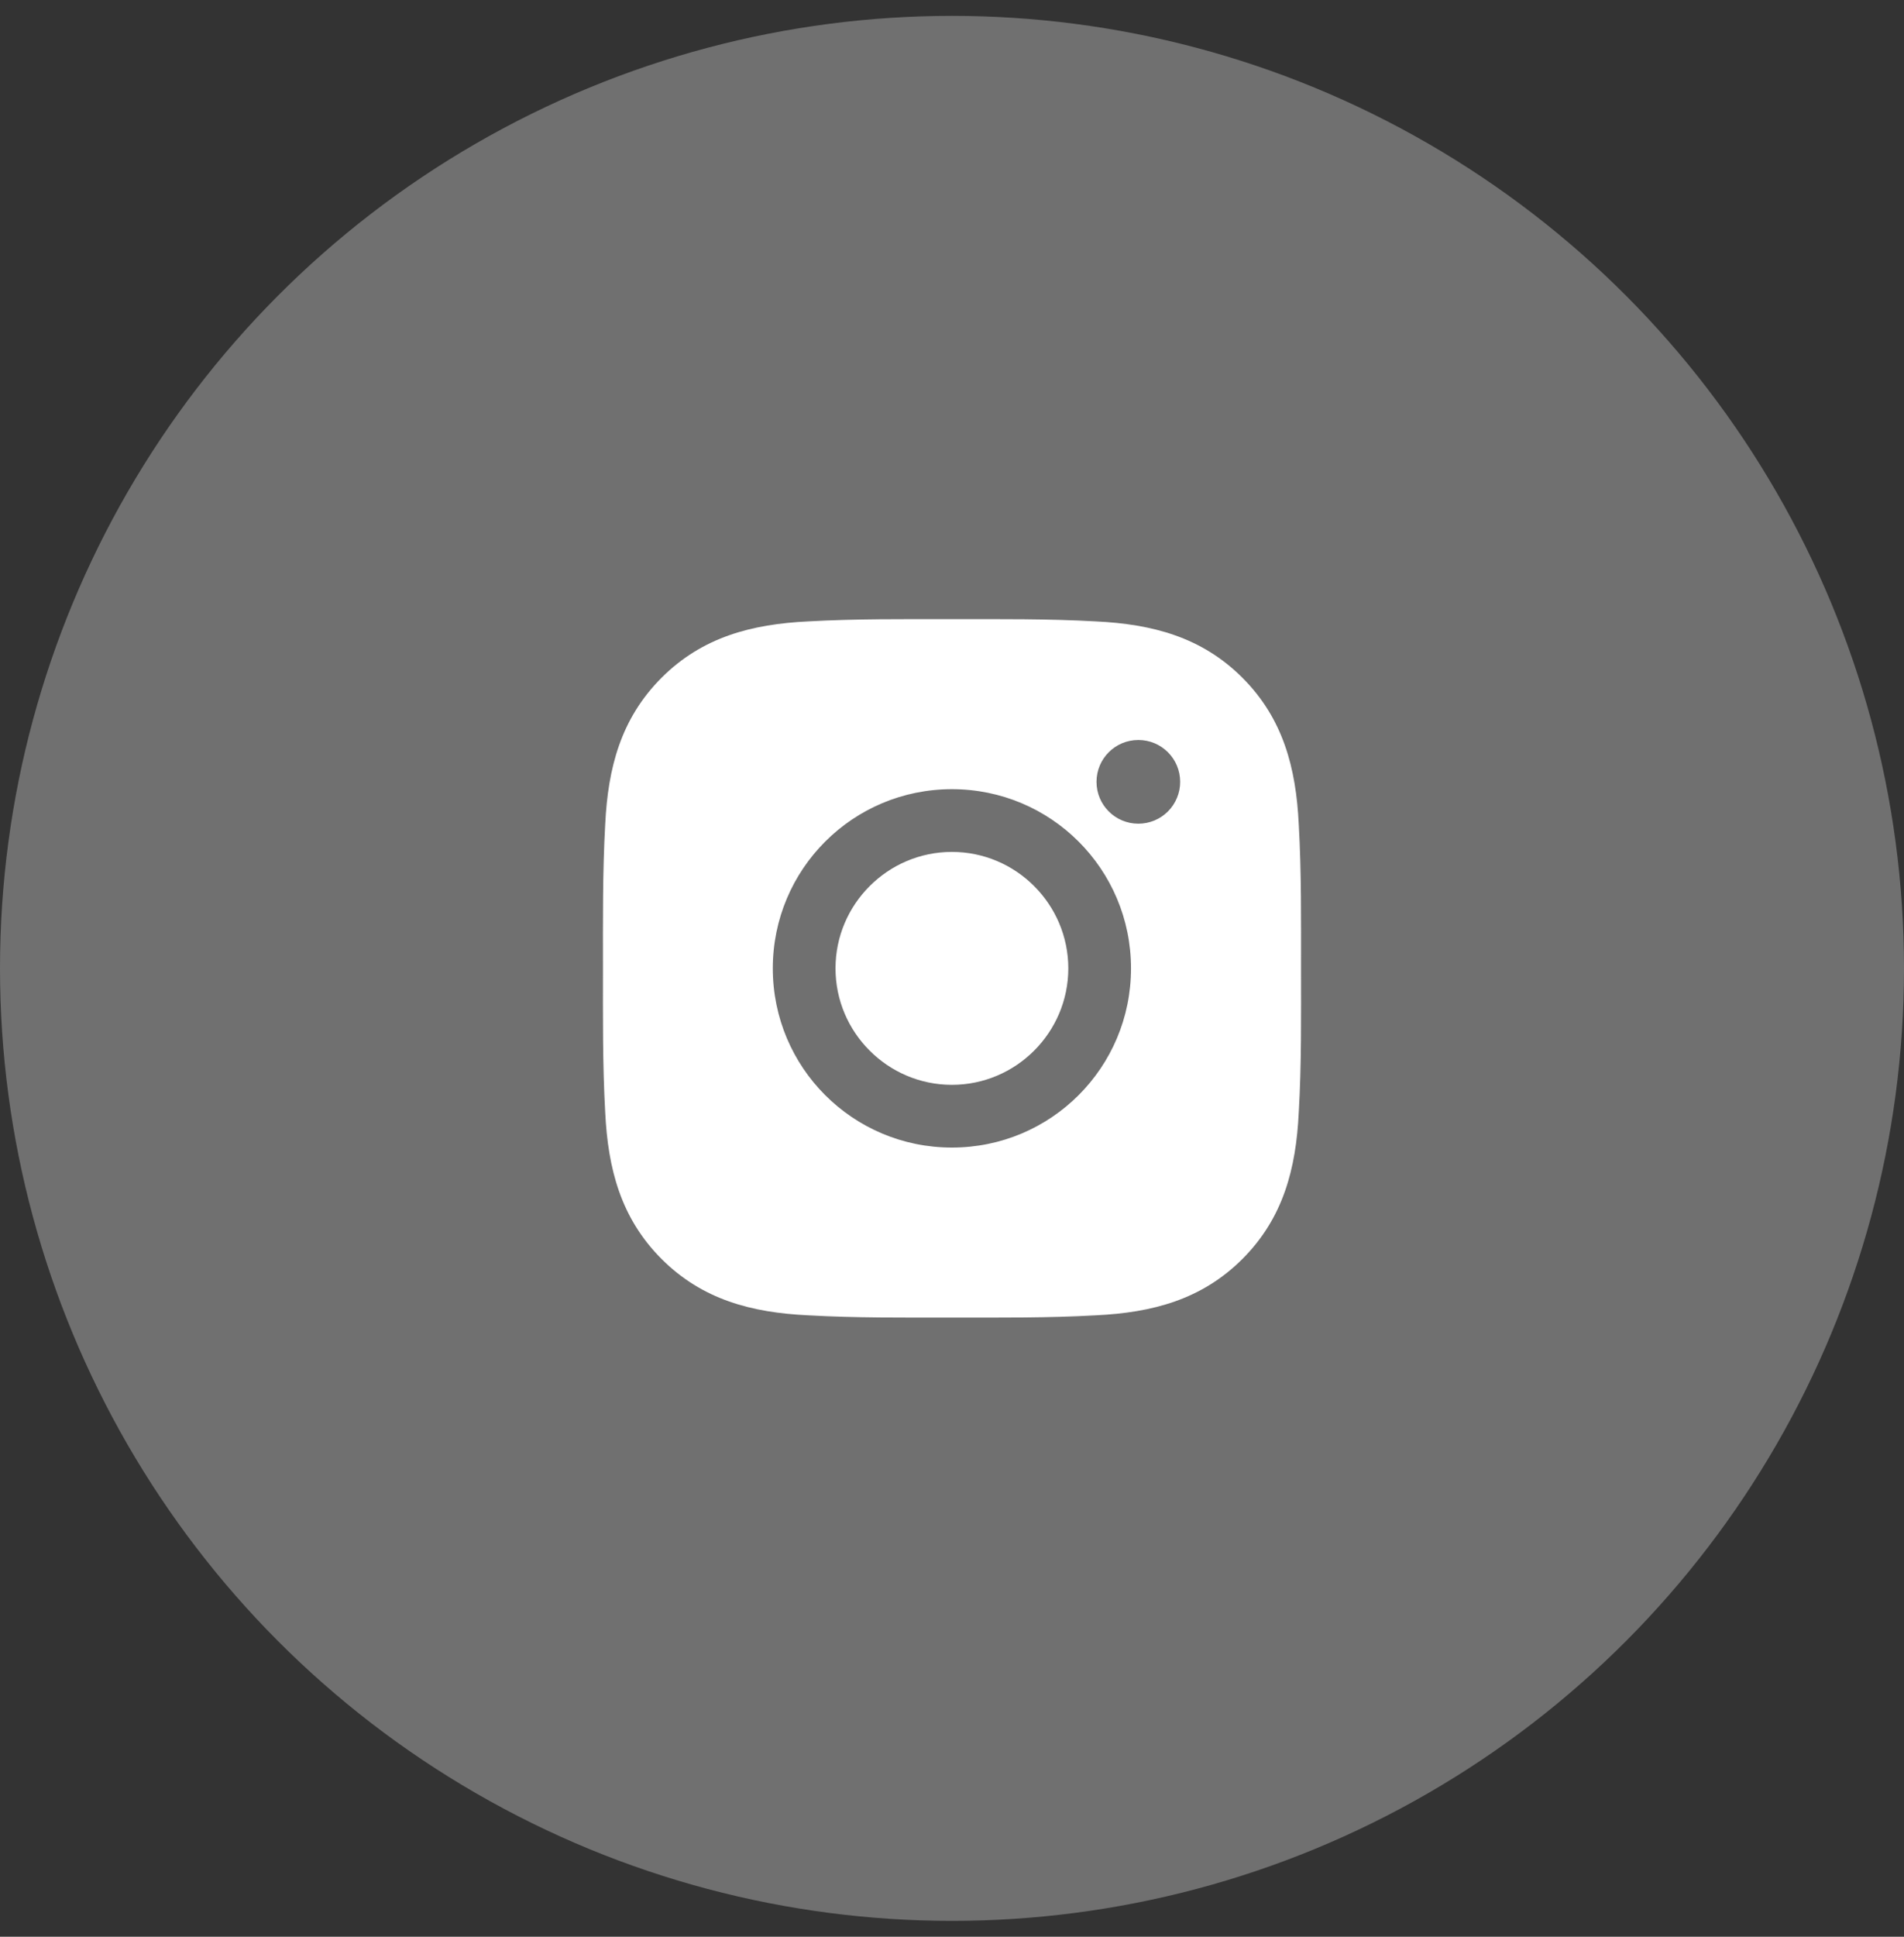 <svg width="60" height="61" viewBox="0 0 60 61" fill="none" xmlns="http://www.w3.org/2000/svg">
<rect x="0" y="0" width="60" height="61" fill="#333333" stroke="none"/>
<circle opacity="0.3" cx="30" cy="30.5" r="30" fill="white"/>
<path d="M29.997 26.832C27.977 26.832 26.329 28.48 26.329 30.5C26.329 32.52 27.977 34.168 29.997 34.168C32.017 34.168 33.665 32.52 33.665 30.5C33.665 28.48 32.017 26.832 29.997 26.832ZM40.999 30.5C40.999 28.981 41.013 27.476 40.927 25.959C40.842 24.198 40.44 22.635 39.152 21.347C37.862 20.057 36.301 19.658 34.54 19.572C33.021 19.487 31.516 19.501 30 19.501C28.481 19.501 26.976 19.487 25.459 19.572C23.698 19.658 22.135 20.059 20.847 21.347C19.557 22.638 19.158 24.198 19.072 25.959C18.987 27.478 19.001 28.983 19.001 30.5C19.001 32.016 18.987 33.524 19.072 35.04C19.158 36.801 19.559 38.364 20.847 39.652C22.138 40.943 23.698 41.342 25.459 41.427C26.978 41.513 28.483 41.499 30 41.499C31.519 41.499 33.024 41.513 34.54 41.427C36.301 41.342 37.864 40.94 39.152 39.652C40.443 38.362 40.842 36.801 40.927 35.04C41.015 33.524 40.999 32.019 40.999 30.5ZM29.997 36.144C26.874 36.144 24.353 33.623 24.353 30.5C24.353 27.377 26.874 24.856 29.997 24.856C33.12 24.856 35.641 27.377 35.641 30.5C35.641 33.623 33.12 36.144 29.997 36.144ZM35.872 25.943C35.143 25.943 34.554 25.354 34.554 24.625C34.554 23.895 35.143 23.307 35.872 23.307C36.601 23.307 37.19 23.895 37.19 24.625C37.191 24.798 37.157 24.969 37.09 25.129C37.024 25.289 36.927 25.435 36.805 25.557C36.682 25.68 36.537 25.777 36.377 25.843C36.217 25.909 36.045 25.943 35.872 25.943Z" fill="white"/>
</svg>
